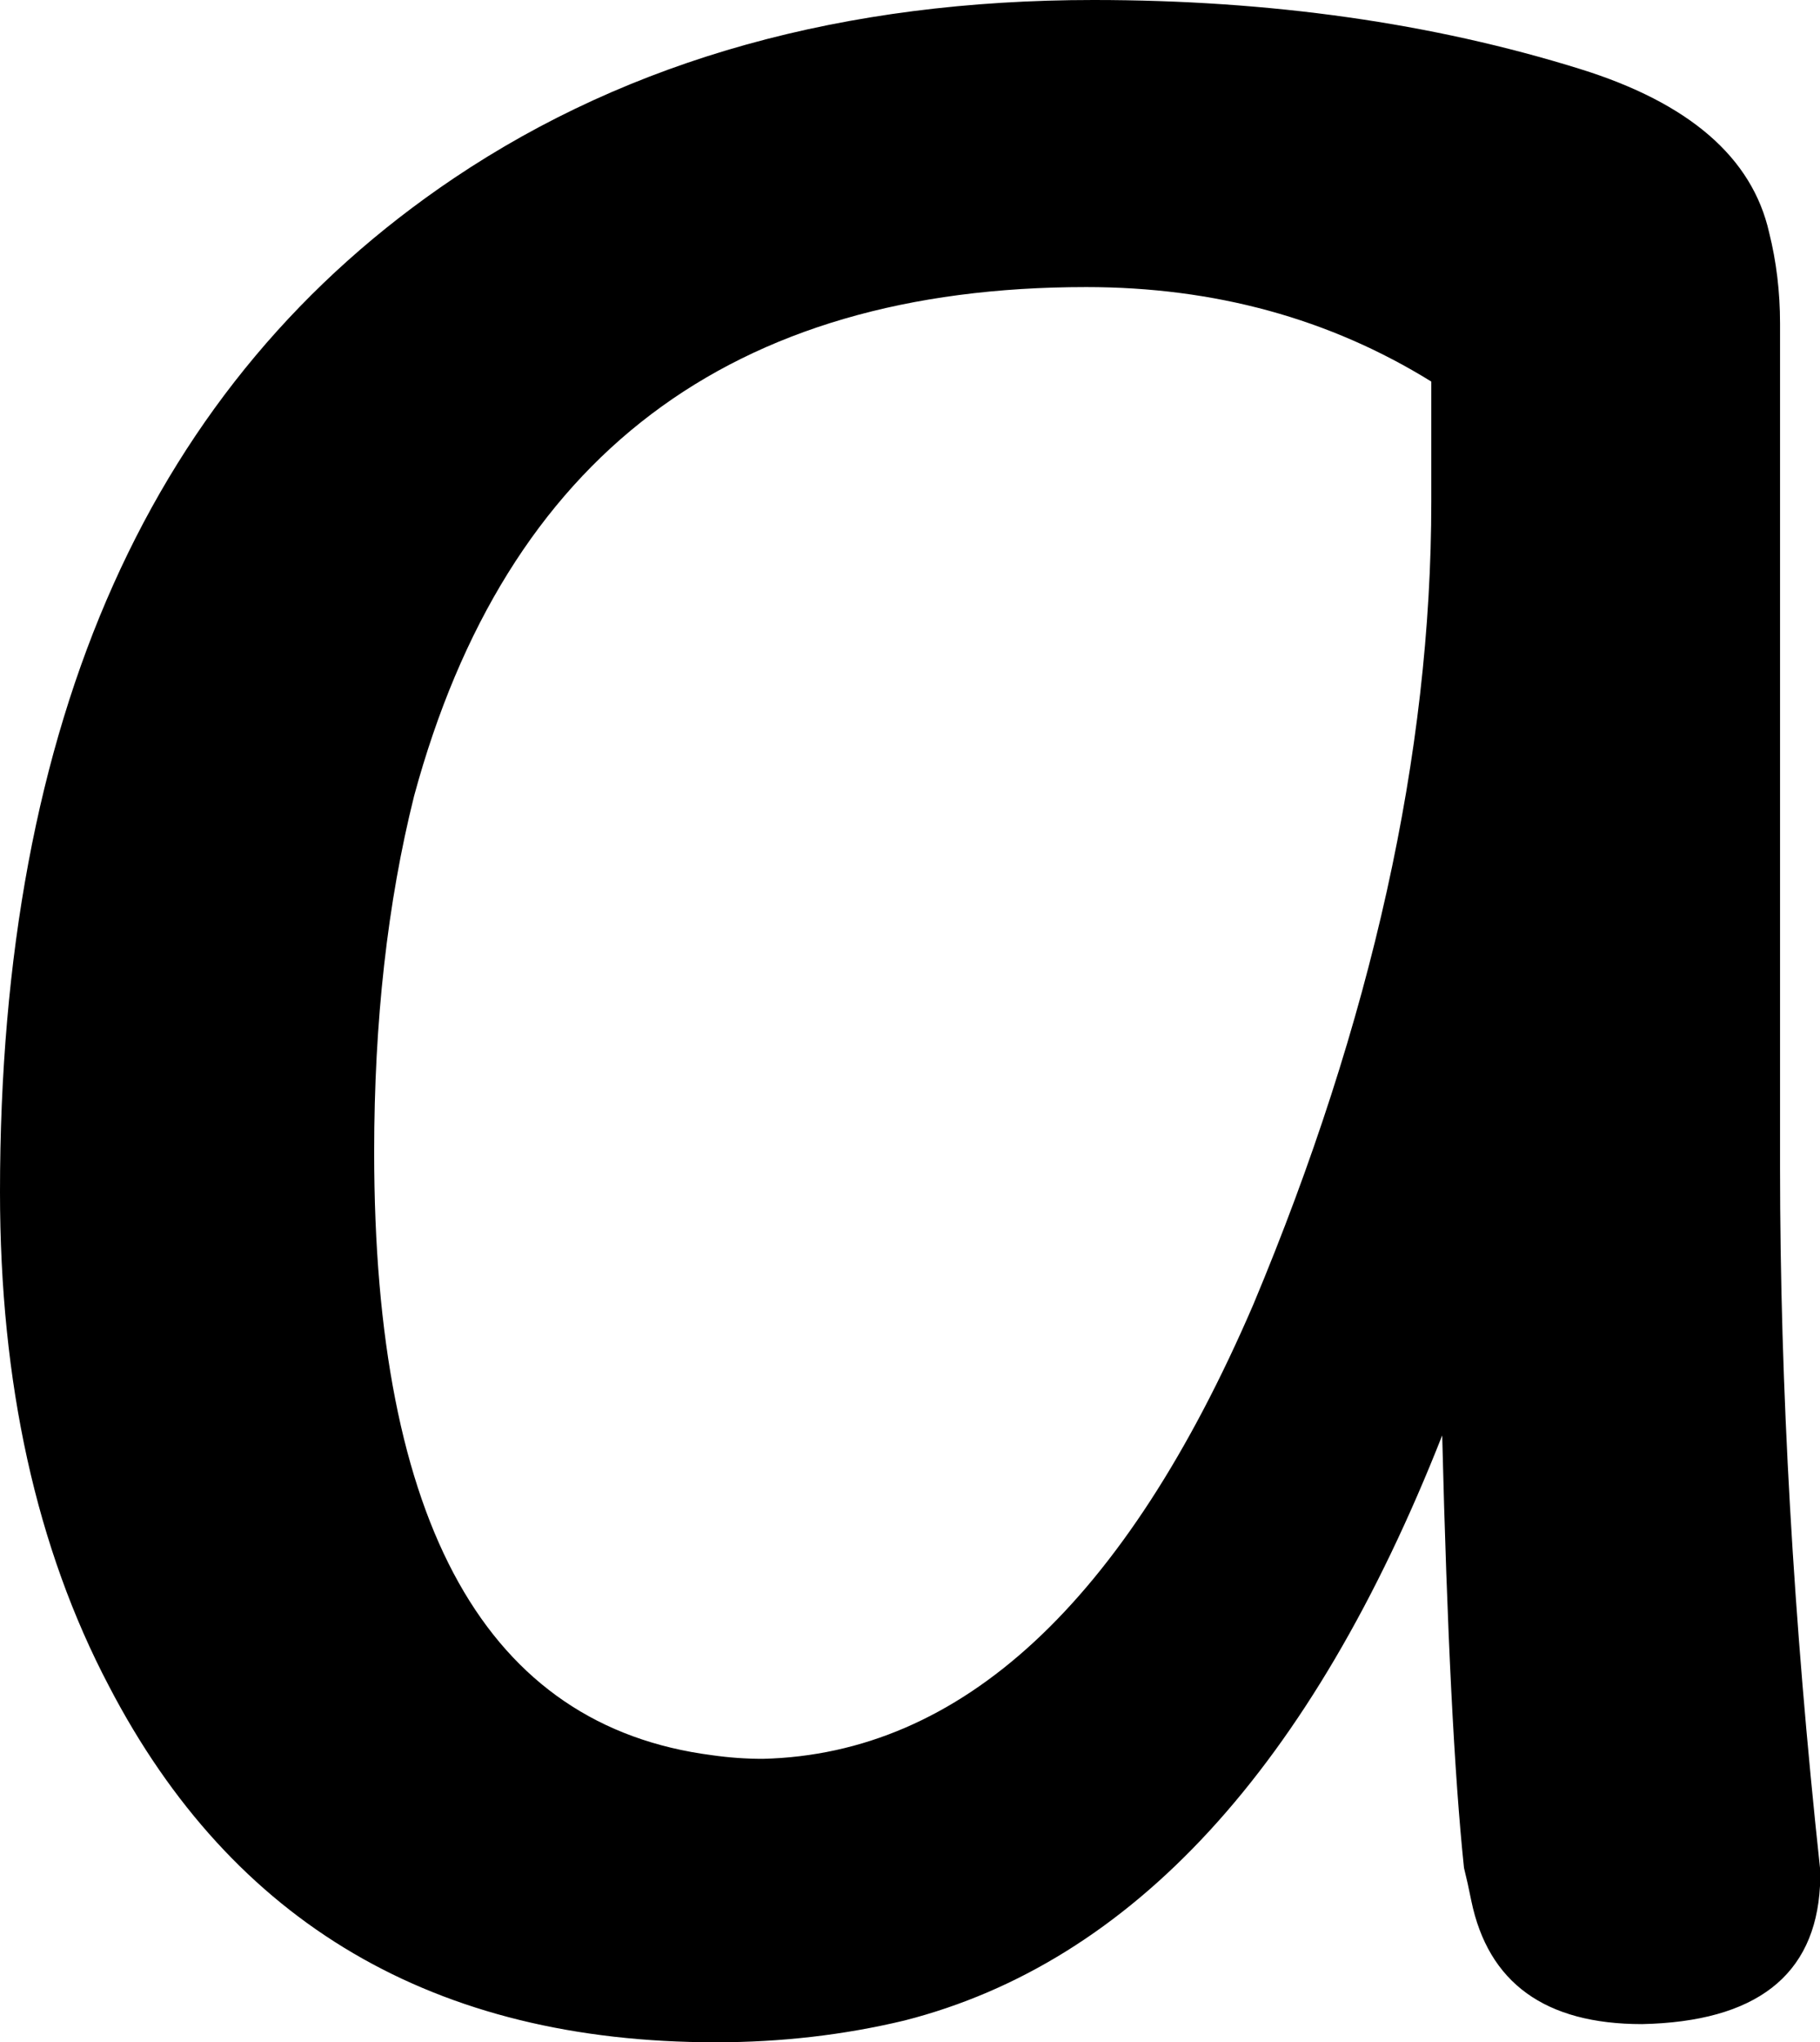 <svg xmlns="http://www.w3.org/2000/svg" xmlns:svg="http://www.w3.org/2000/svg" id="svg4" width="501" height="562" version="1.1" viewBox="-10 0 501 562"><path id="path2" fill="currentColor" d="m 491,514 v 5 q -2,37 -49,38 -40,0 -47,-34 -1,-5 -2,-9 -4,-38 -6,-119 -54,137 -148,161 -25,6 -52,6 Q 71,562 20,464 -10,407 -10,328 -10,133 115,49 188,0 291,0 q 73,0 134,19 45,14 52,45 3,12 3,25 v 232 q 0,91 11,193 z M 384,138 V 105 Q 342,79 289,79 142,79 104,219 q -11,44 -11,98 0,154 93,166 7,1 14,1 82,-2 135,-125 49,-117 49,-221 z"/></svg>